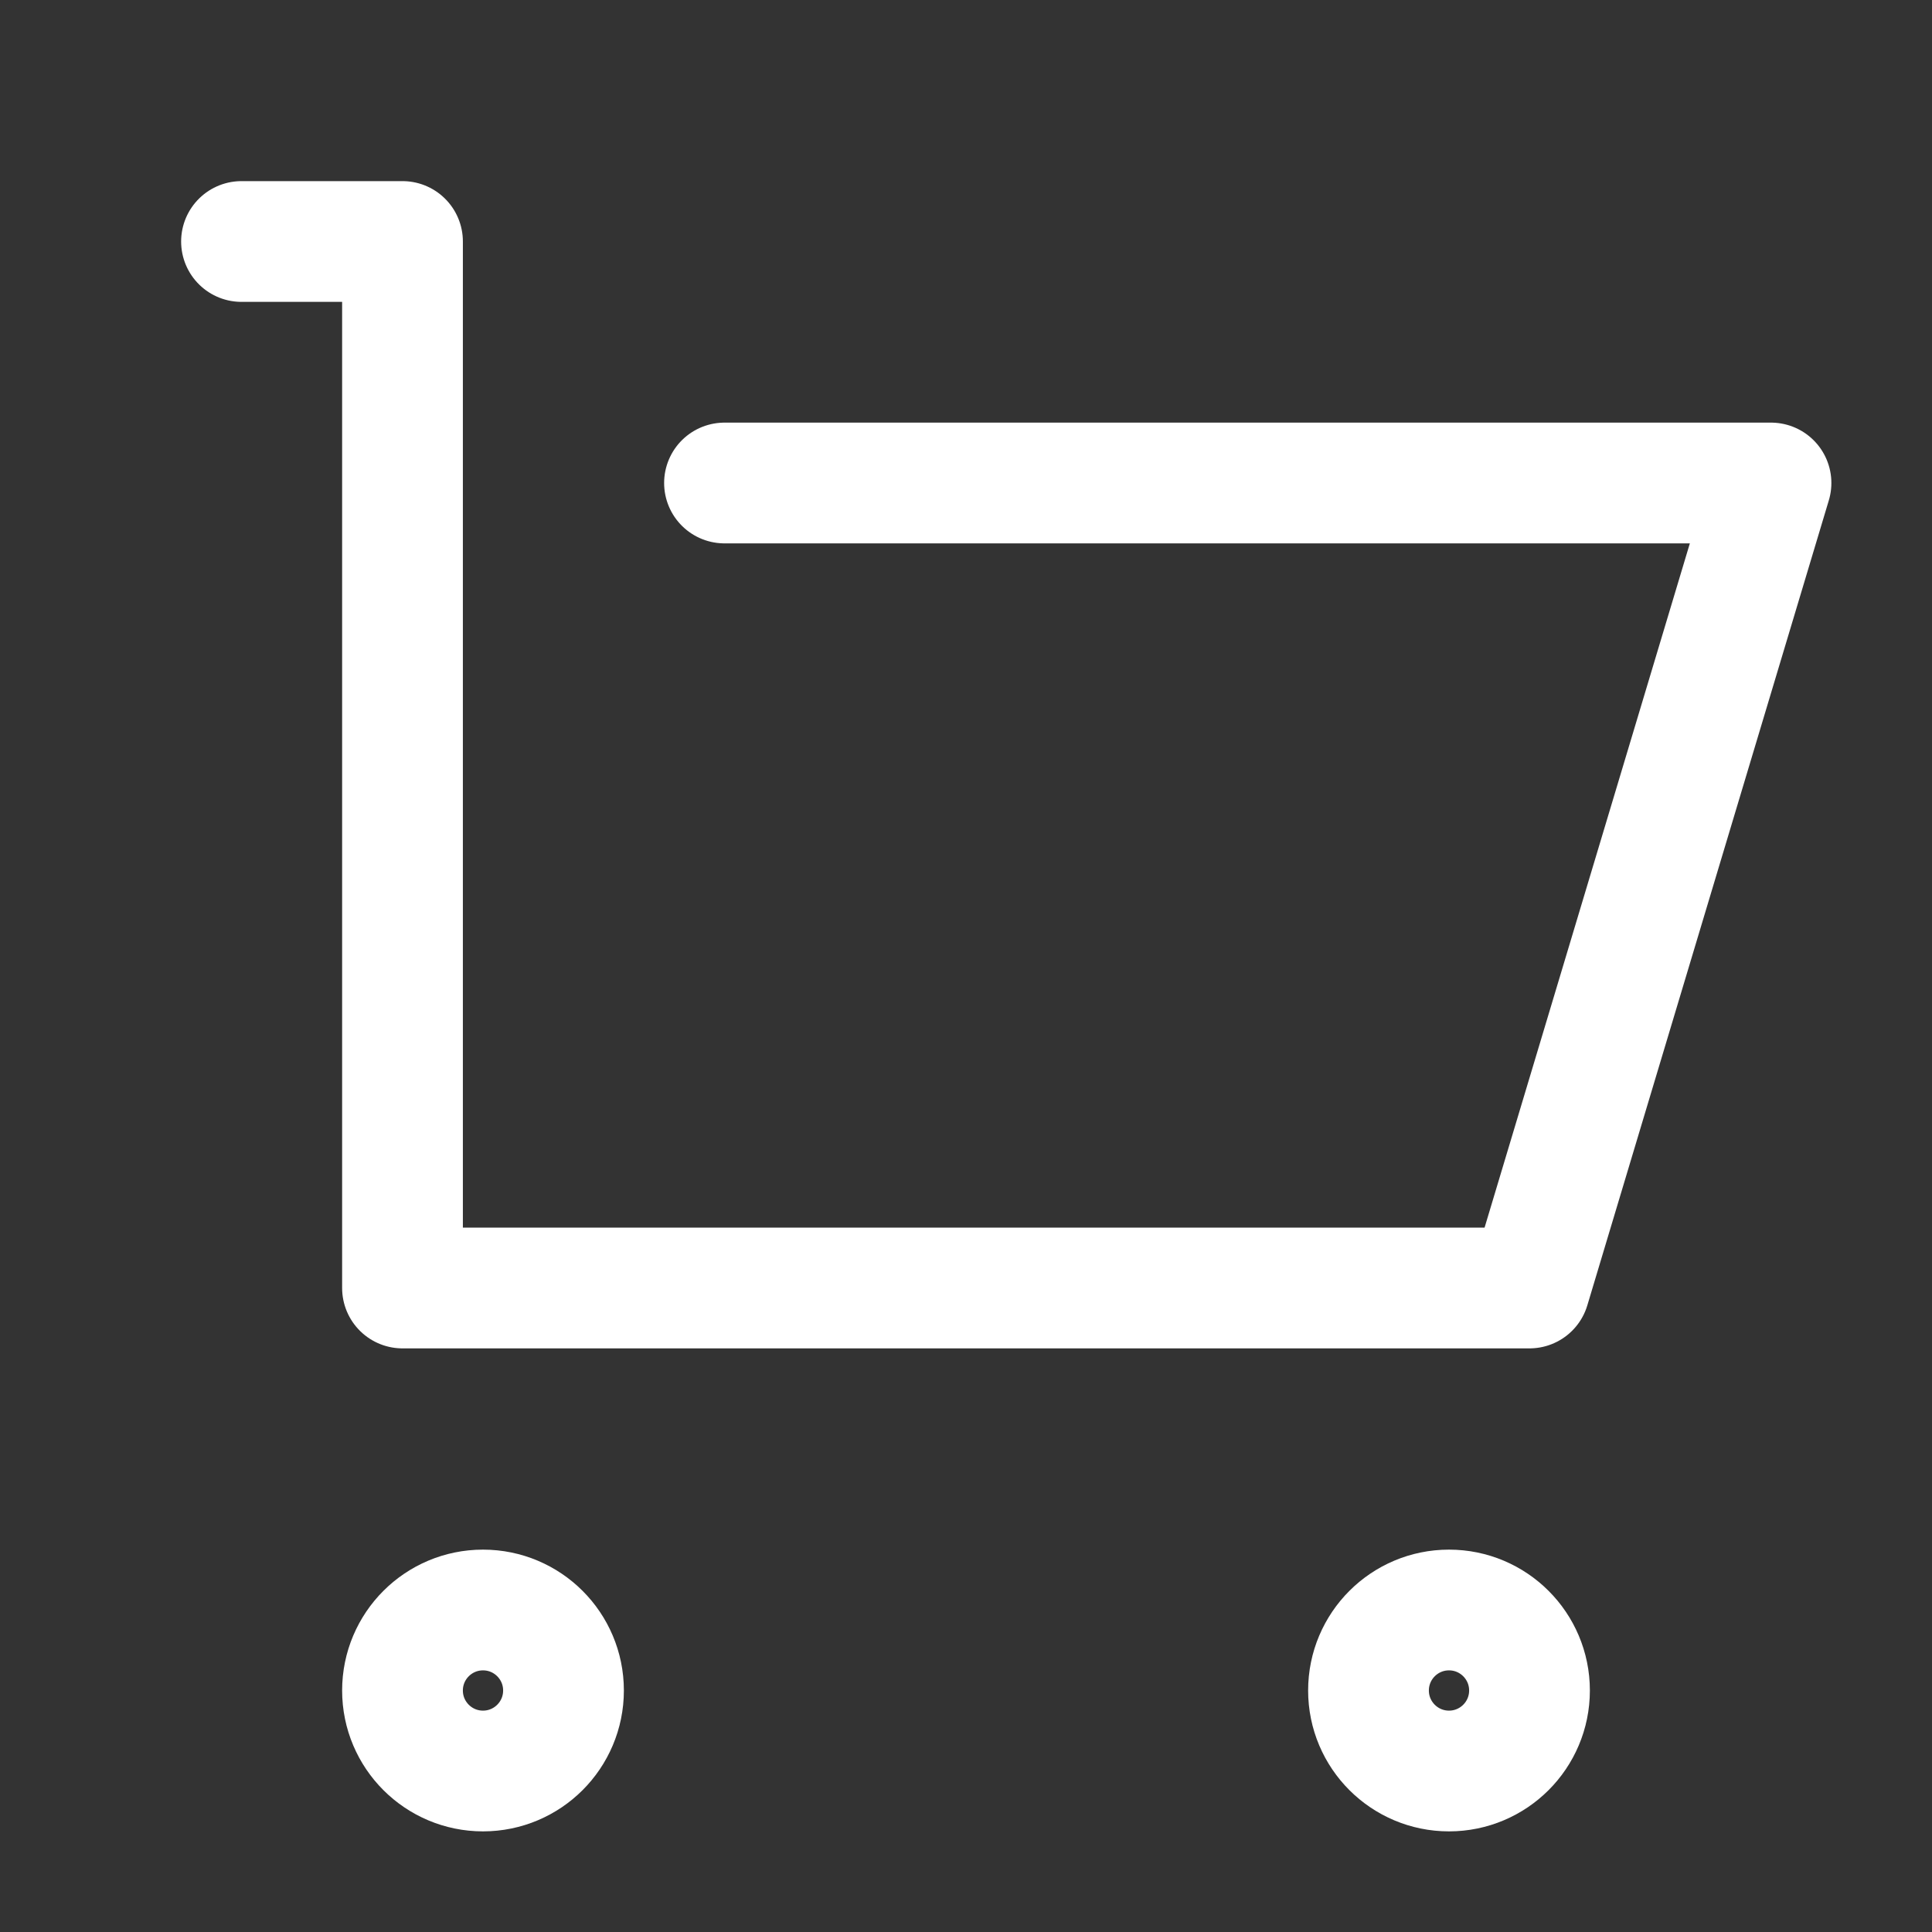 <svg width="24" height="24" fill="none" xmlns="http://www.w3.org/2000/svg"><rect width="100%" height="100%" fill="#333333" stroke="none"/><path d="M3 3h2v13h14l3-10H9" stroke="#fff" stroke-width="1.5" stroke-linecap="round" stroke-linejoin="round"/><circle cx="6" cy="21" r="1" stroke="#fff" stroke-width="1.5" stroke-linecap="round" stroke-linejoin="round"/><circle cx="18" cy="21" r="1" stroke="#fff" stroke-width="1.5" stroke-linecap="round" stroke-linejoin="round"/></svg>